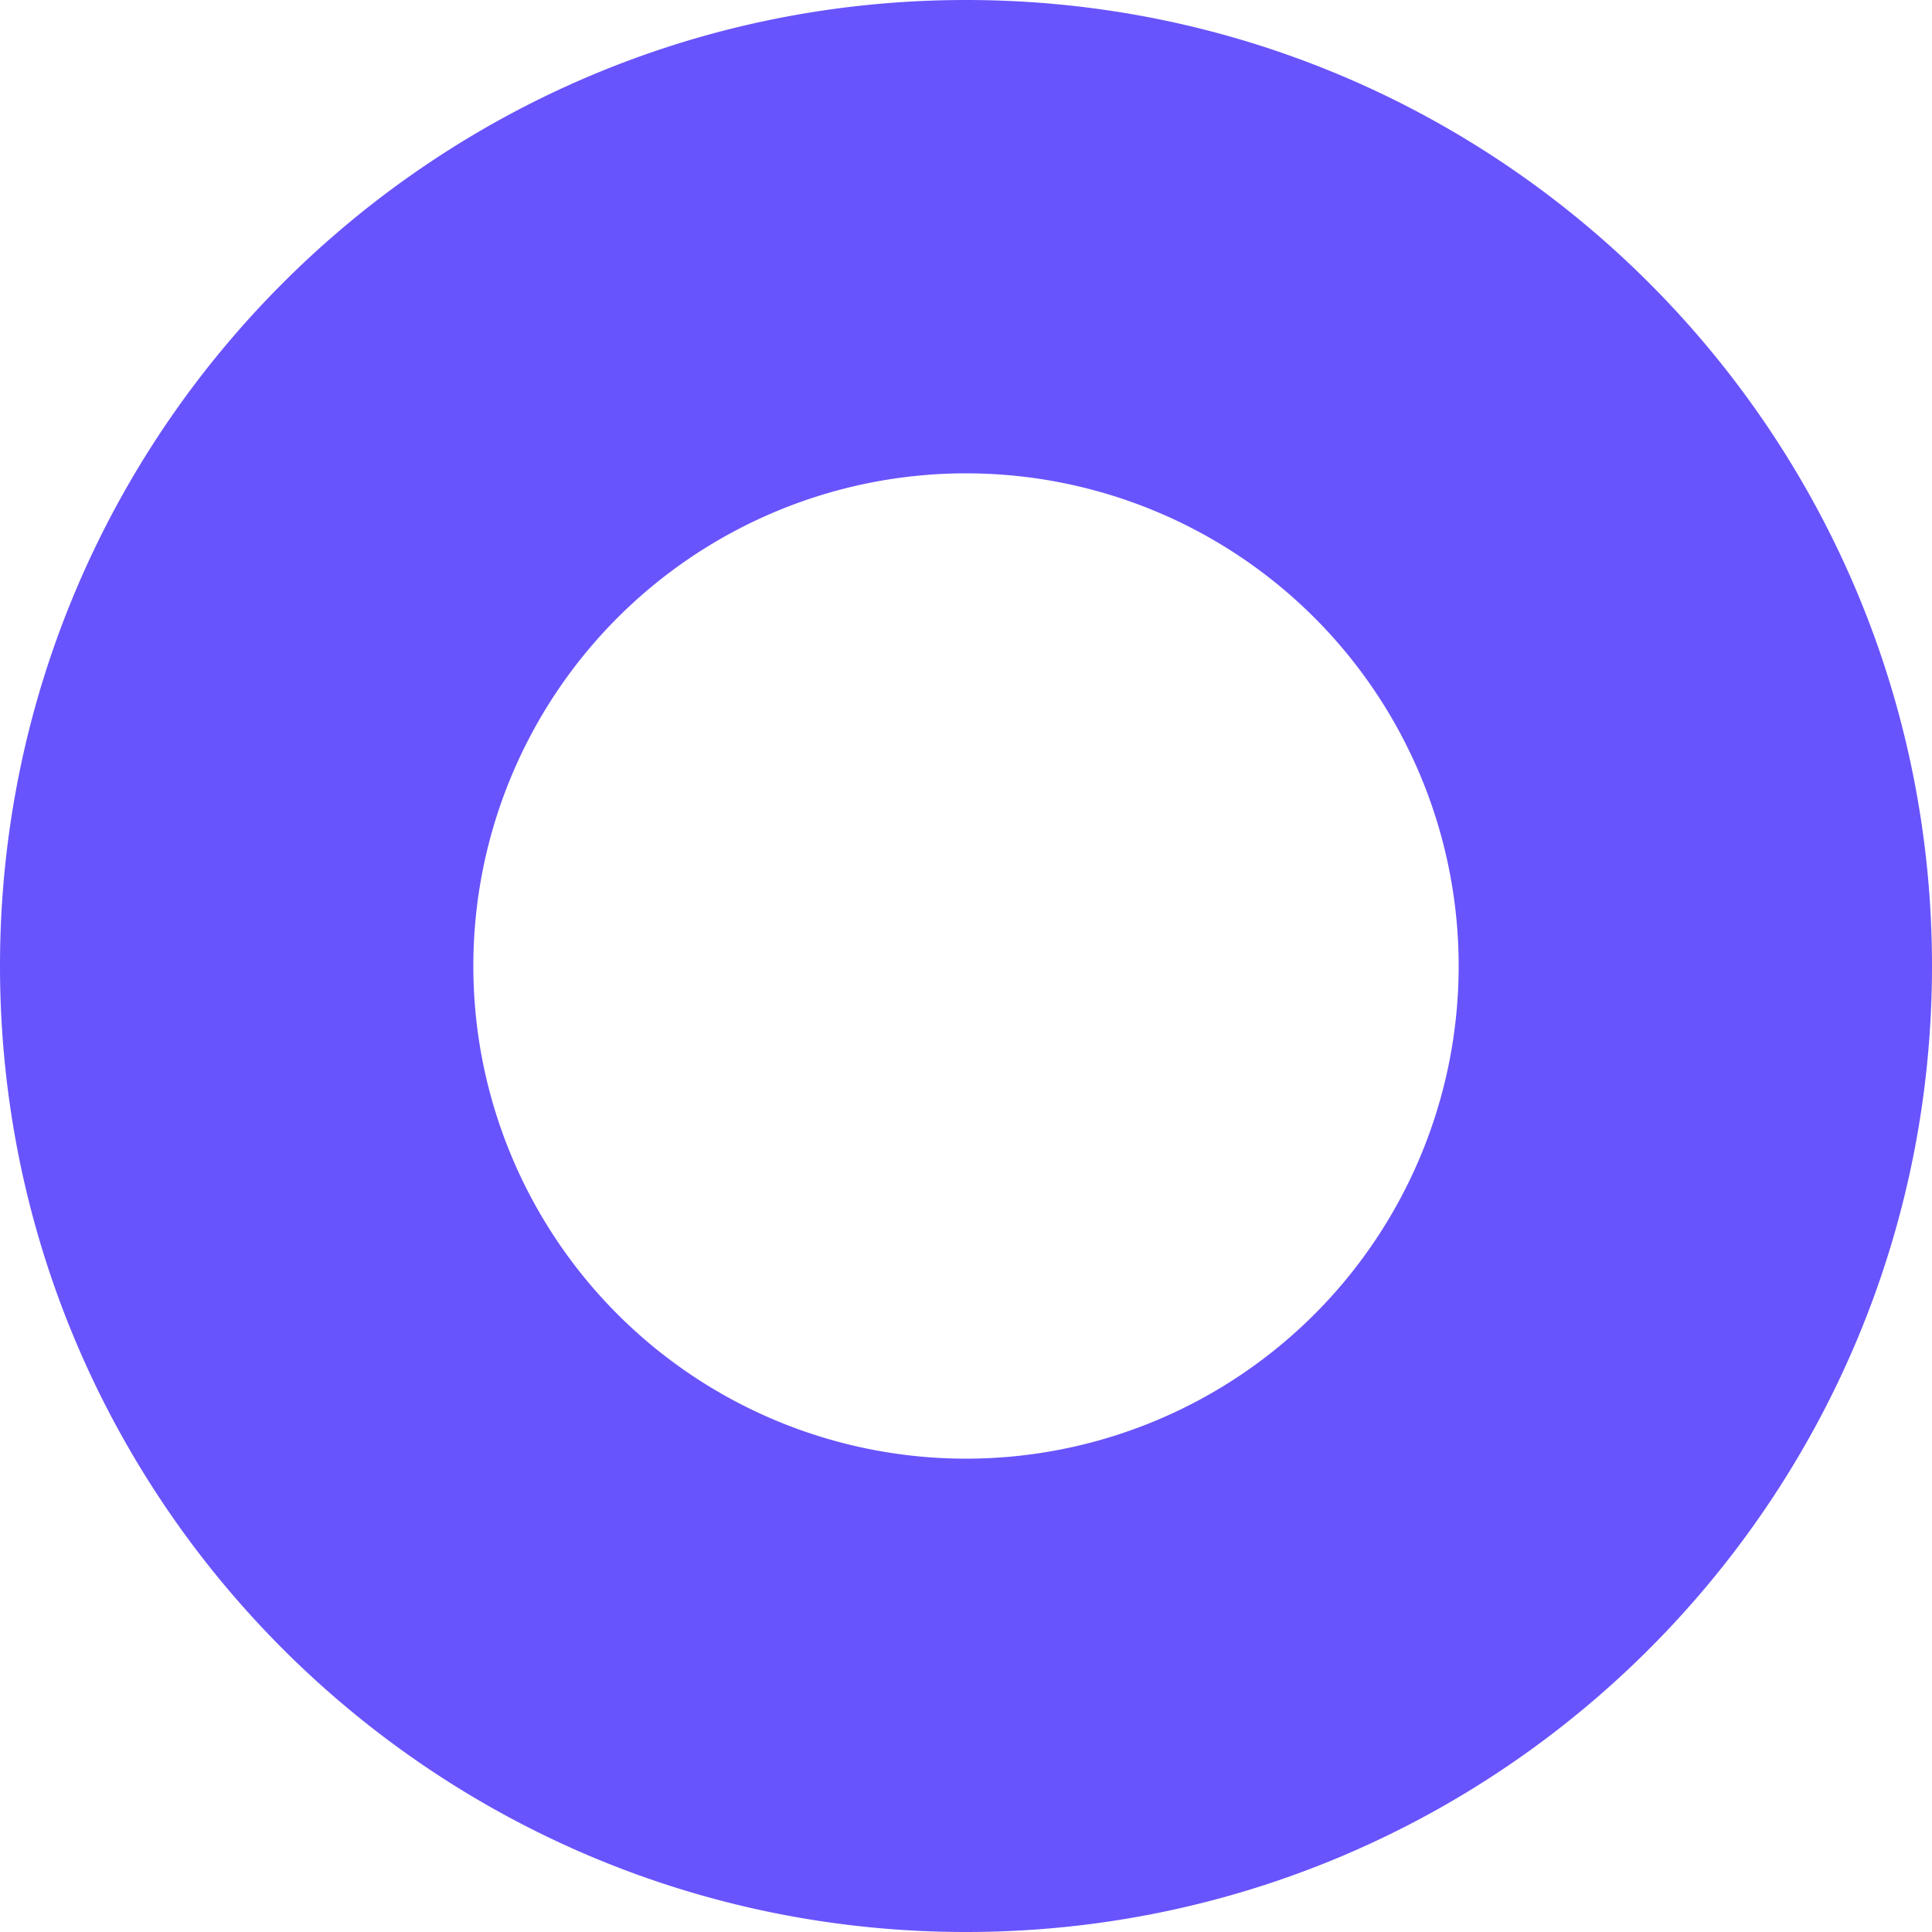 <svg width="26" height="26" fill="none" xmlns="http://www.w3.org/2000/svg"><path d="M26 13c0 7.18-5.82 13-13 13S0 20.18 0 13 5.82 0 13 0s13 5.82 13 13zM6.37 13a6.63 6.63 0 1013.26 0 6.63 6.63 0 00-13.26 0z" fill="#6854FC"/></svg>